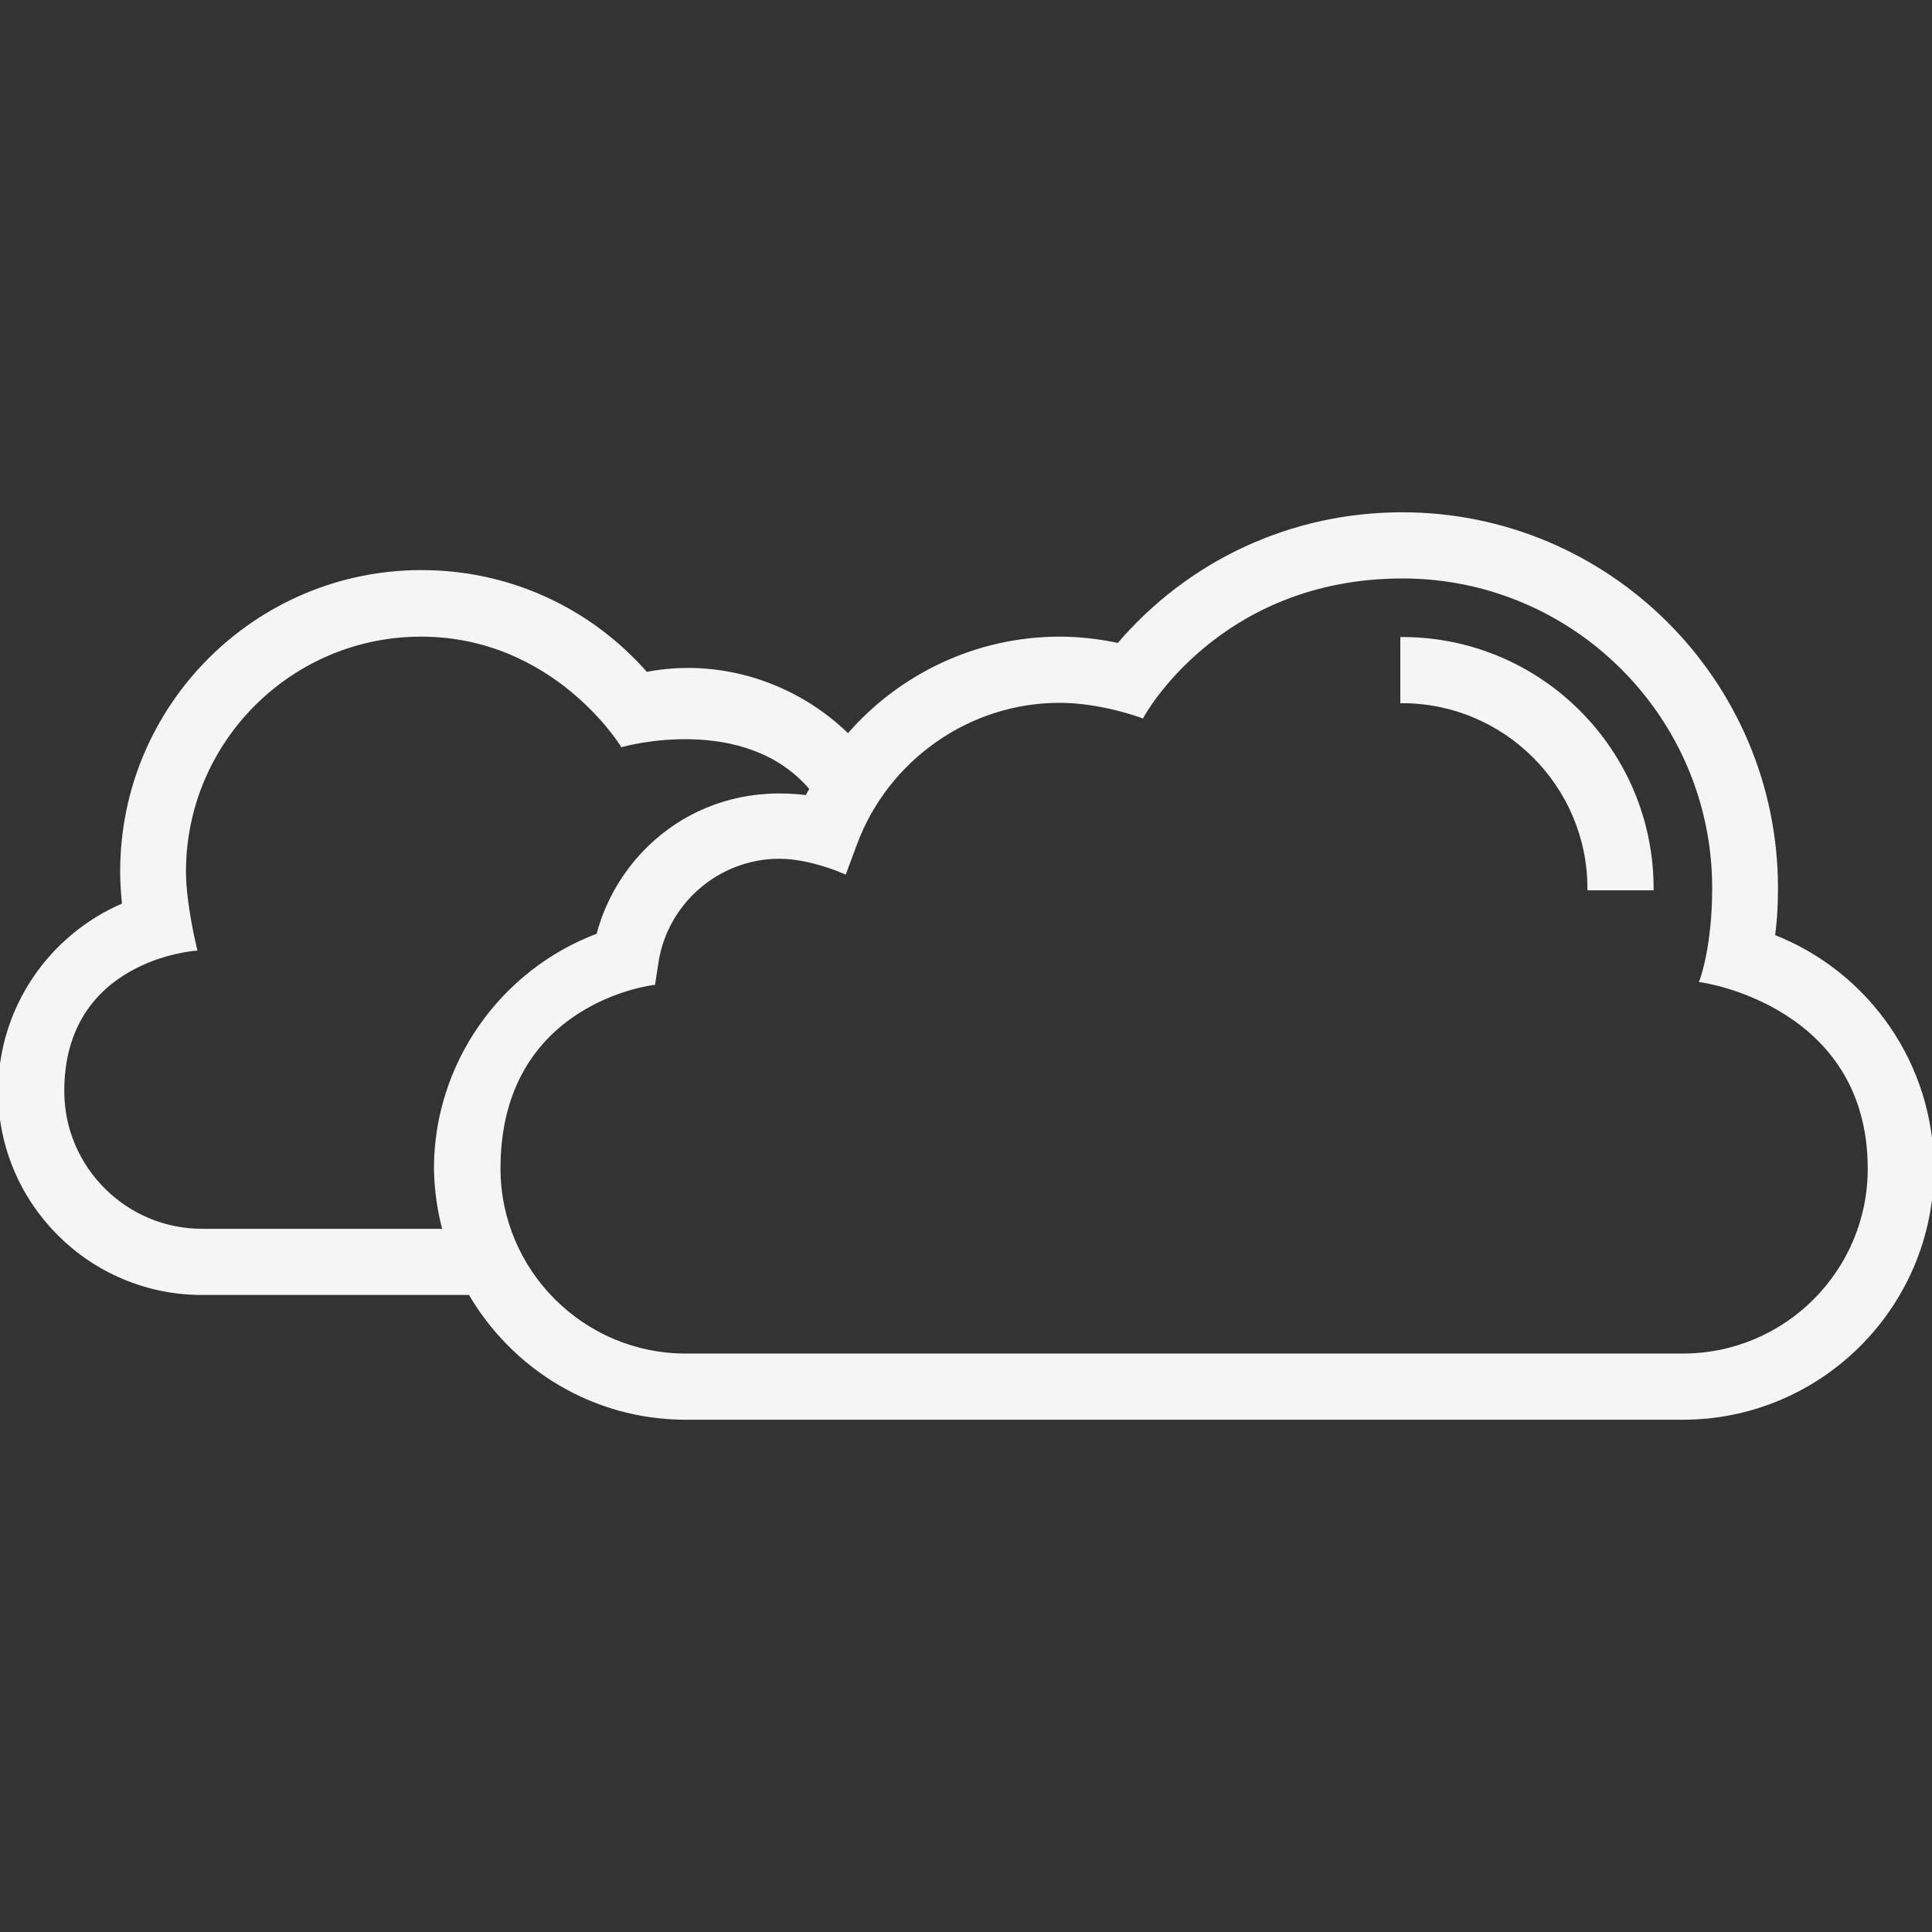 <?xml version="1.0" encoding="iso-8859-1"?>
<!-- Generator: Adobe Illustrator 19.0.0, SVG Export Plug-In . SVG Version: 6.00 Build 0)  -->
<svg xmlns="http://www.w3.org/2000/svg" xmlns:xlink="http://www.w3.org/1999/xlink" version="1.1" id="Capa_1" x="0px" y="0px" viewBox="0 0 508 508" style="enable-background:new 0 0 508 508; stroke:whitesmoke; fill:whitesmoke" xml:space="preserve">
<rect x="0" y="0" width="508" height="508" fill="#333333" stroke="none"/>
<g>
	<g>
		<path d="M368.7,168v16.4c27.1,0,49.2,22.1,49.2,49.2h16.4C434.3,197.4,404.9,168,368.7,168z"/>
	</g>
</g>
<g>
	<g>
		<path d="M466.2,246.2c0.6-4.2,0.8-8.5,0.8-12.7c0-54.2-44.1-98.3-98.3-98.3c-29,0-55.9,12.5-74.6,34.4c-5.1-1.1-10.3-1.7-15.5-1.7    c-21.7,0-41.9,9.7-55.6,25.6c-13.8-13.6-33.8-20.1-53.1-16.3c-15-17.1-36.2-26.8-59.1-26.8c-43.4,0-78.7,35.3-78.7,78.7    c0,2.9,0.2,5.9,0.5,8.8C13.1,246.2,0,265.4,0,287c0,29.2,23.8,53,53.1,53h70.5c11.4,19.6,32.5,32.8,56.7,32.8h262.2    c36.1,0,65.5-29.4,65.5-65.5C508,280,491.1,255.9,466.2,246.2z M116.9,323.6H53.1c-20.2,0-36.7-16.5-36.7-36.7    c0-35,34.9-37.4,34.9-37.4s-2.9-11.7-2.9-20.3c0-34.4,28-62.3,62.3-62.3c35.2,0,52.9,29,52.9,29s32.4-9.2,49.8,11.5    c-0.4,0.7-0.9,1.4-1.2,2.2c-28.5-3.7-49.4,14.9-54.9,36.3c-25.4,9.5-42.7,34-42.7,61.4C114.7,312.9,115.5,318.4,116.9,323.6z     M442.5,356.4H180.3c-27.1,0-49.2-22.1-49.2-49.2c0-44.1,40.7-48.7,40.7-48.7l0.8-5.2c2.3-16,16.2-28,32.3-28c8.3,0,17.2,4,17.2,4    l2.7-7.3c8.3-22.5,29.9-37.7,53.8-37.7c11.1,0,21.7,4,21.7,4s19.8-36.7,68.5-36.7c45.2,0,81.9,36.8,81.9,81.9    c0,15.7-3.3,24.3-3.3,24.3s44.2,6.1,44.2,49.5C491.6,334.4,469.6,356.4,442.5,356.4z"/>
	</g>
</g>
<g>
</g>
<g>
</g>
<g>
</g>
<g>
</g>
<g>
</g>
<g>
</g>
<g>
</g>
<g>
</g>
<g>
</g>
<g>
</g>
<g>
</g>
<g>
</g>
<g>
</g>
<g>
</g>
<g>
</g>
</svg>
